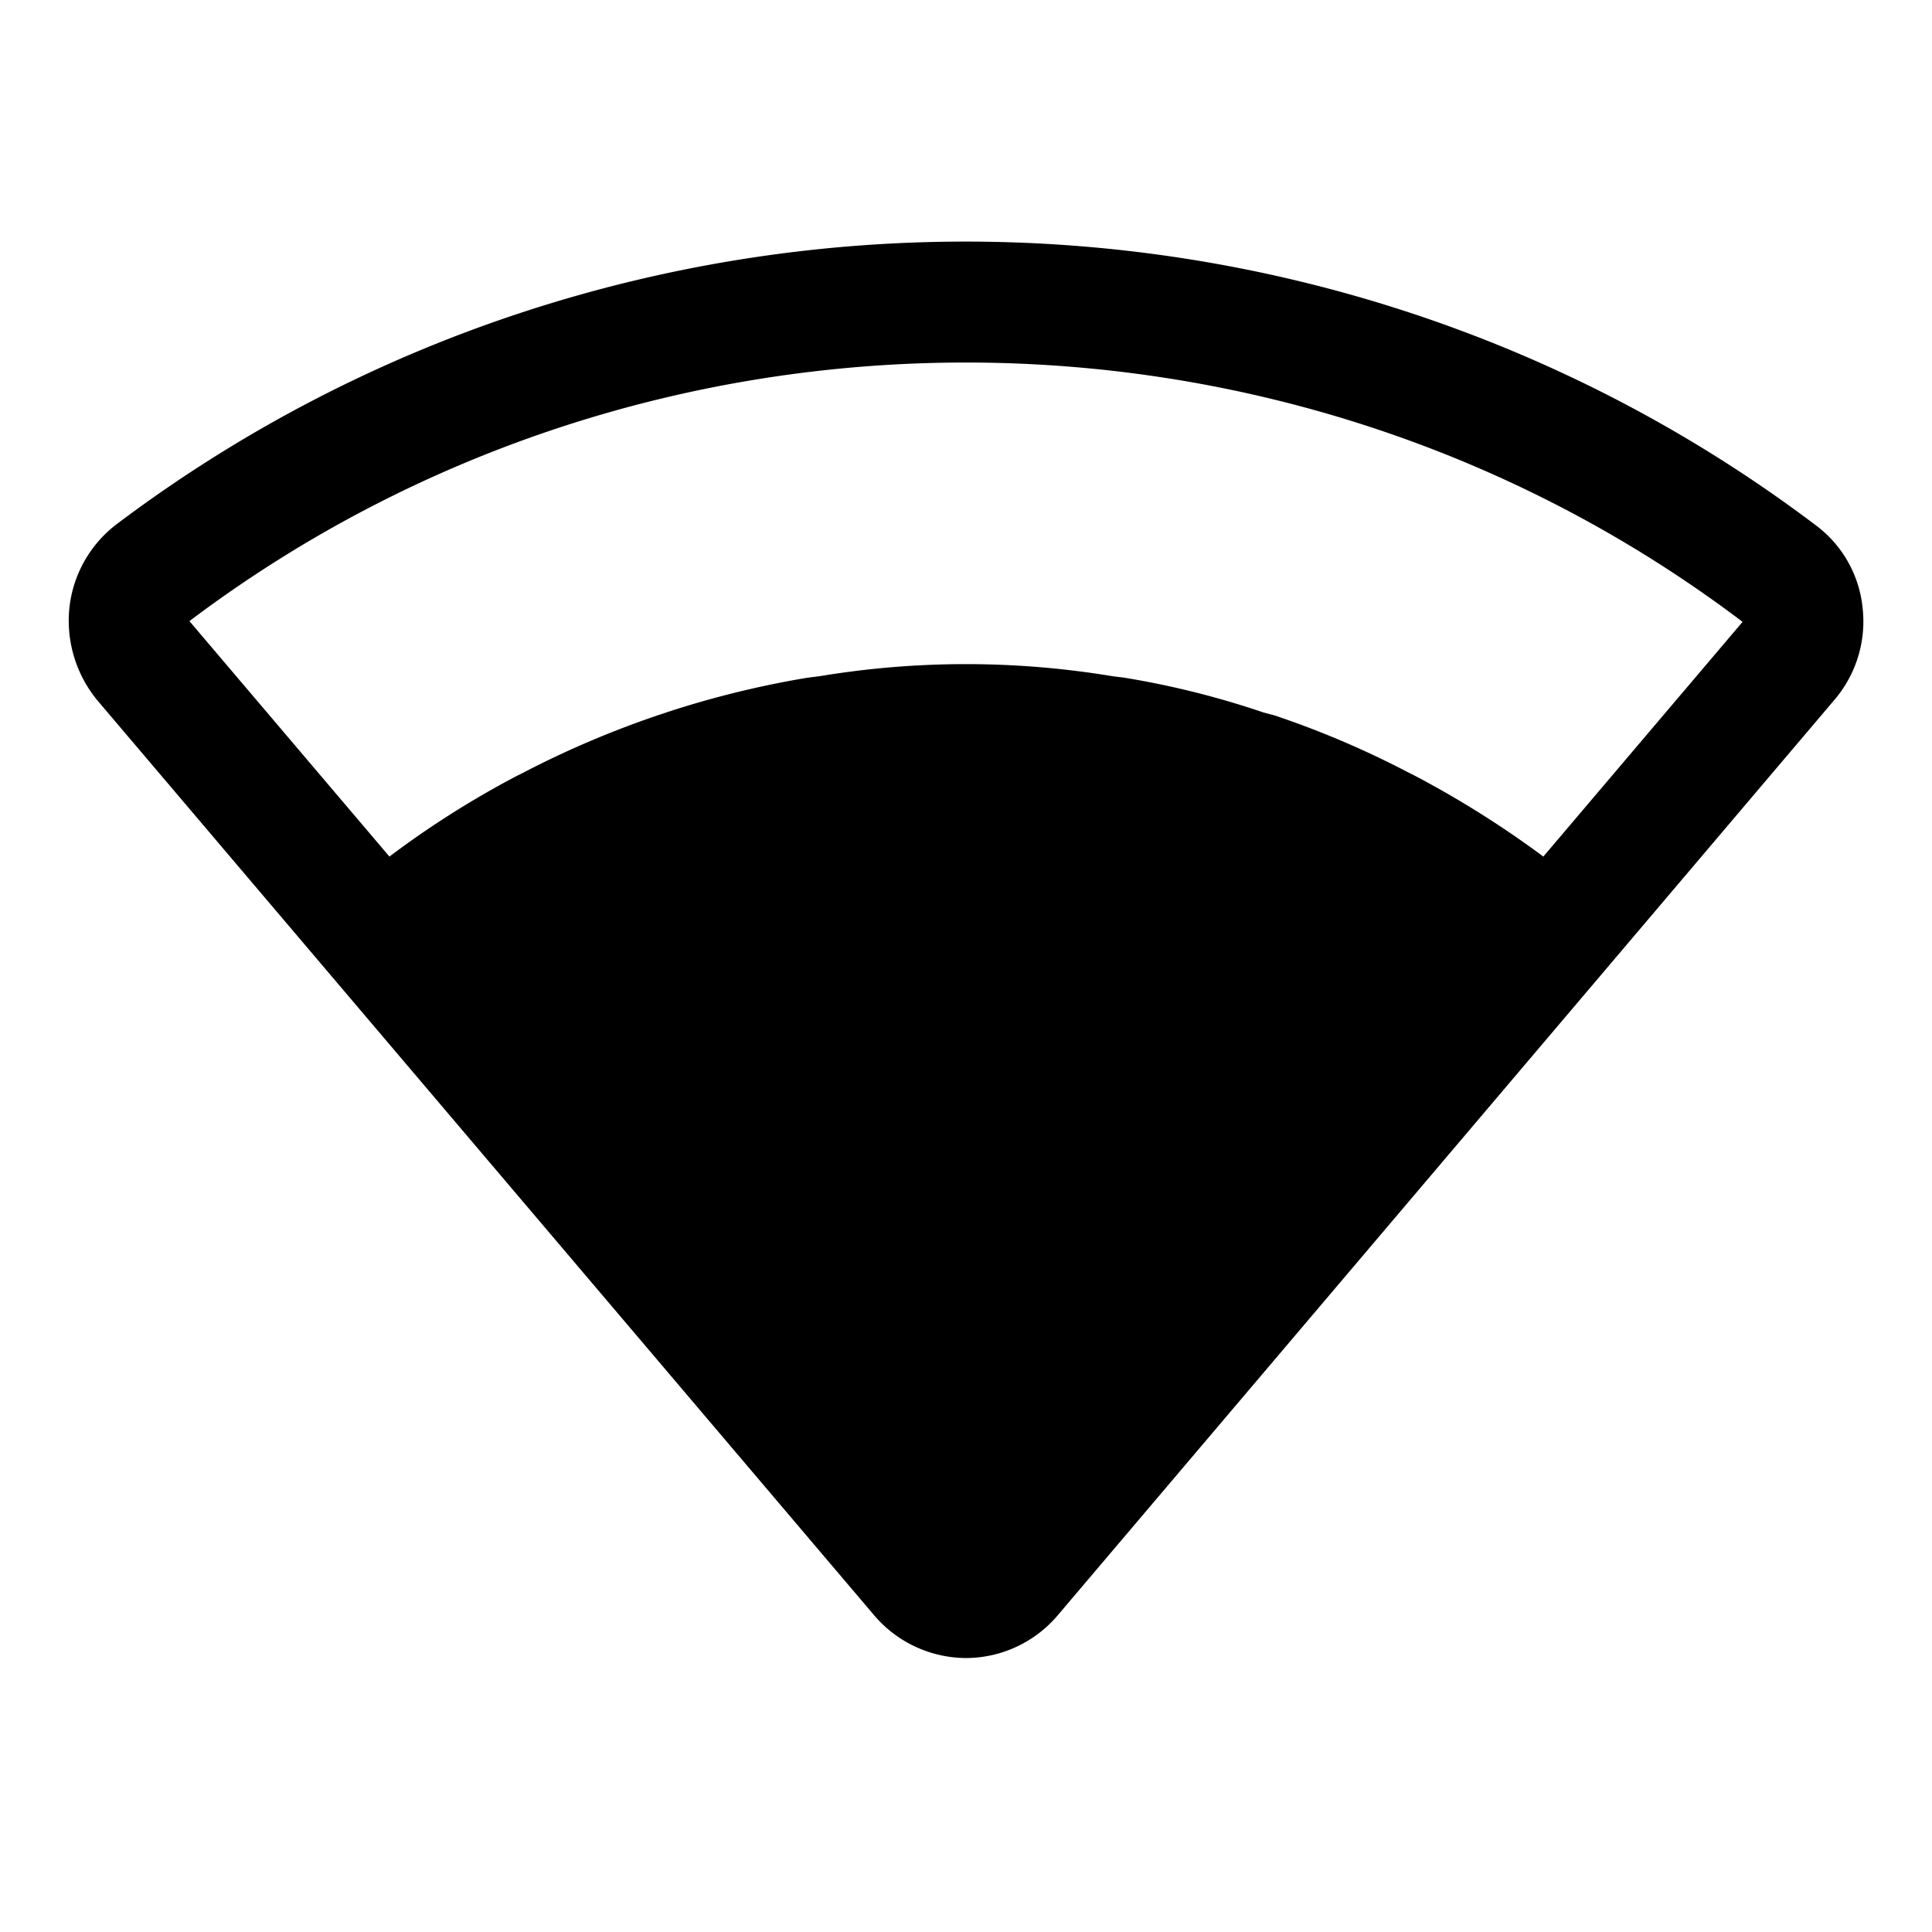 <svg xmlns="http://www.w3.org/2000/svg" viewBox="0 0 256 256"><rect width="256" height="256" fill="none"/><path d="M240.6,69.6C174.3,19.5,81.7,19.5,15.4,69.5a16.1,16.1,0,0,0-6.2,11,16.6,16.6,0,0,0,3.7,12.3L115.8,214a16.1,16.1,0,0,0,12.2,5.7h0a16,16,0,0,0,12.1-5.6h0l103-121.4a16,16,0,0,0,3.7-12.2A15.6,15.6,0,0,0,240.6,69.6ZM25,82.3Zm179.5,31.2a131,131,0,0,0-17-10.7l-.8-.4a122.1,122.1,0,0,0-17.8-7.6l-1.5-.4A115.2,115.2,0,0,0,149,89.8l-1.6-.2a118.4,118.4,0,0,0-38.8,0l-1.6.2a126.7,126.7,0,0,0-18.4,4.5l-1.5.5a127,127,0,0,0-17.8,7.6l-.8.4a123.5,123.5,0,0,0-16.9,10.7h0L25.1,82.3c60.6-45.7,145.3-45.7,205.8.1Z"/></svg>
